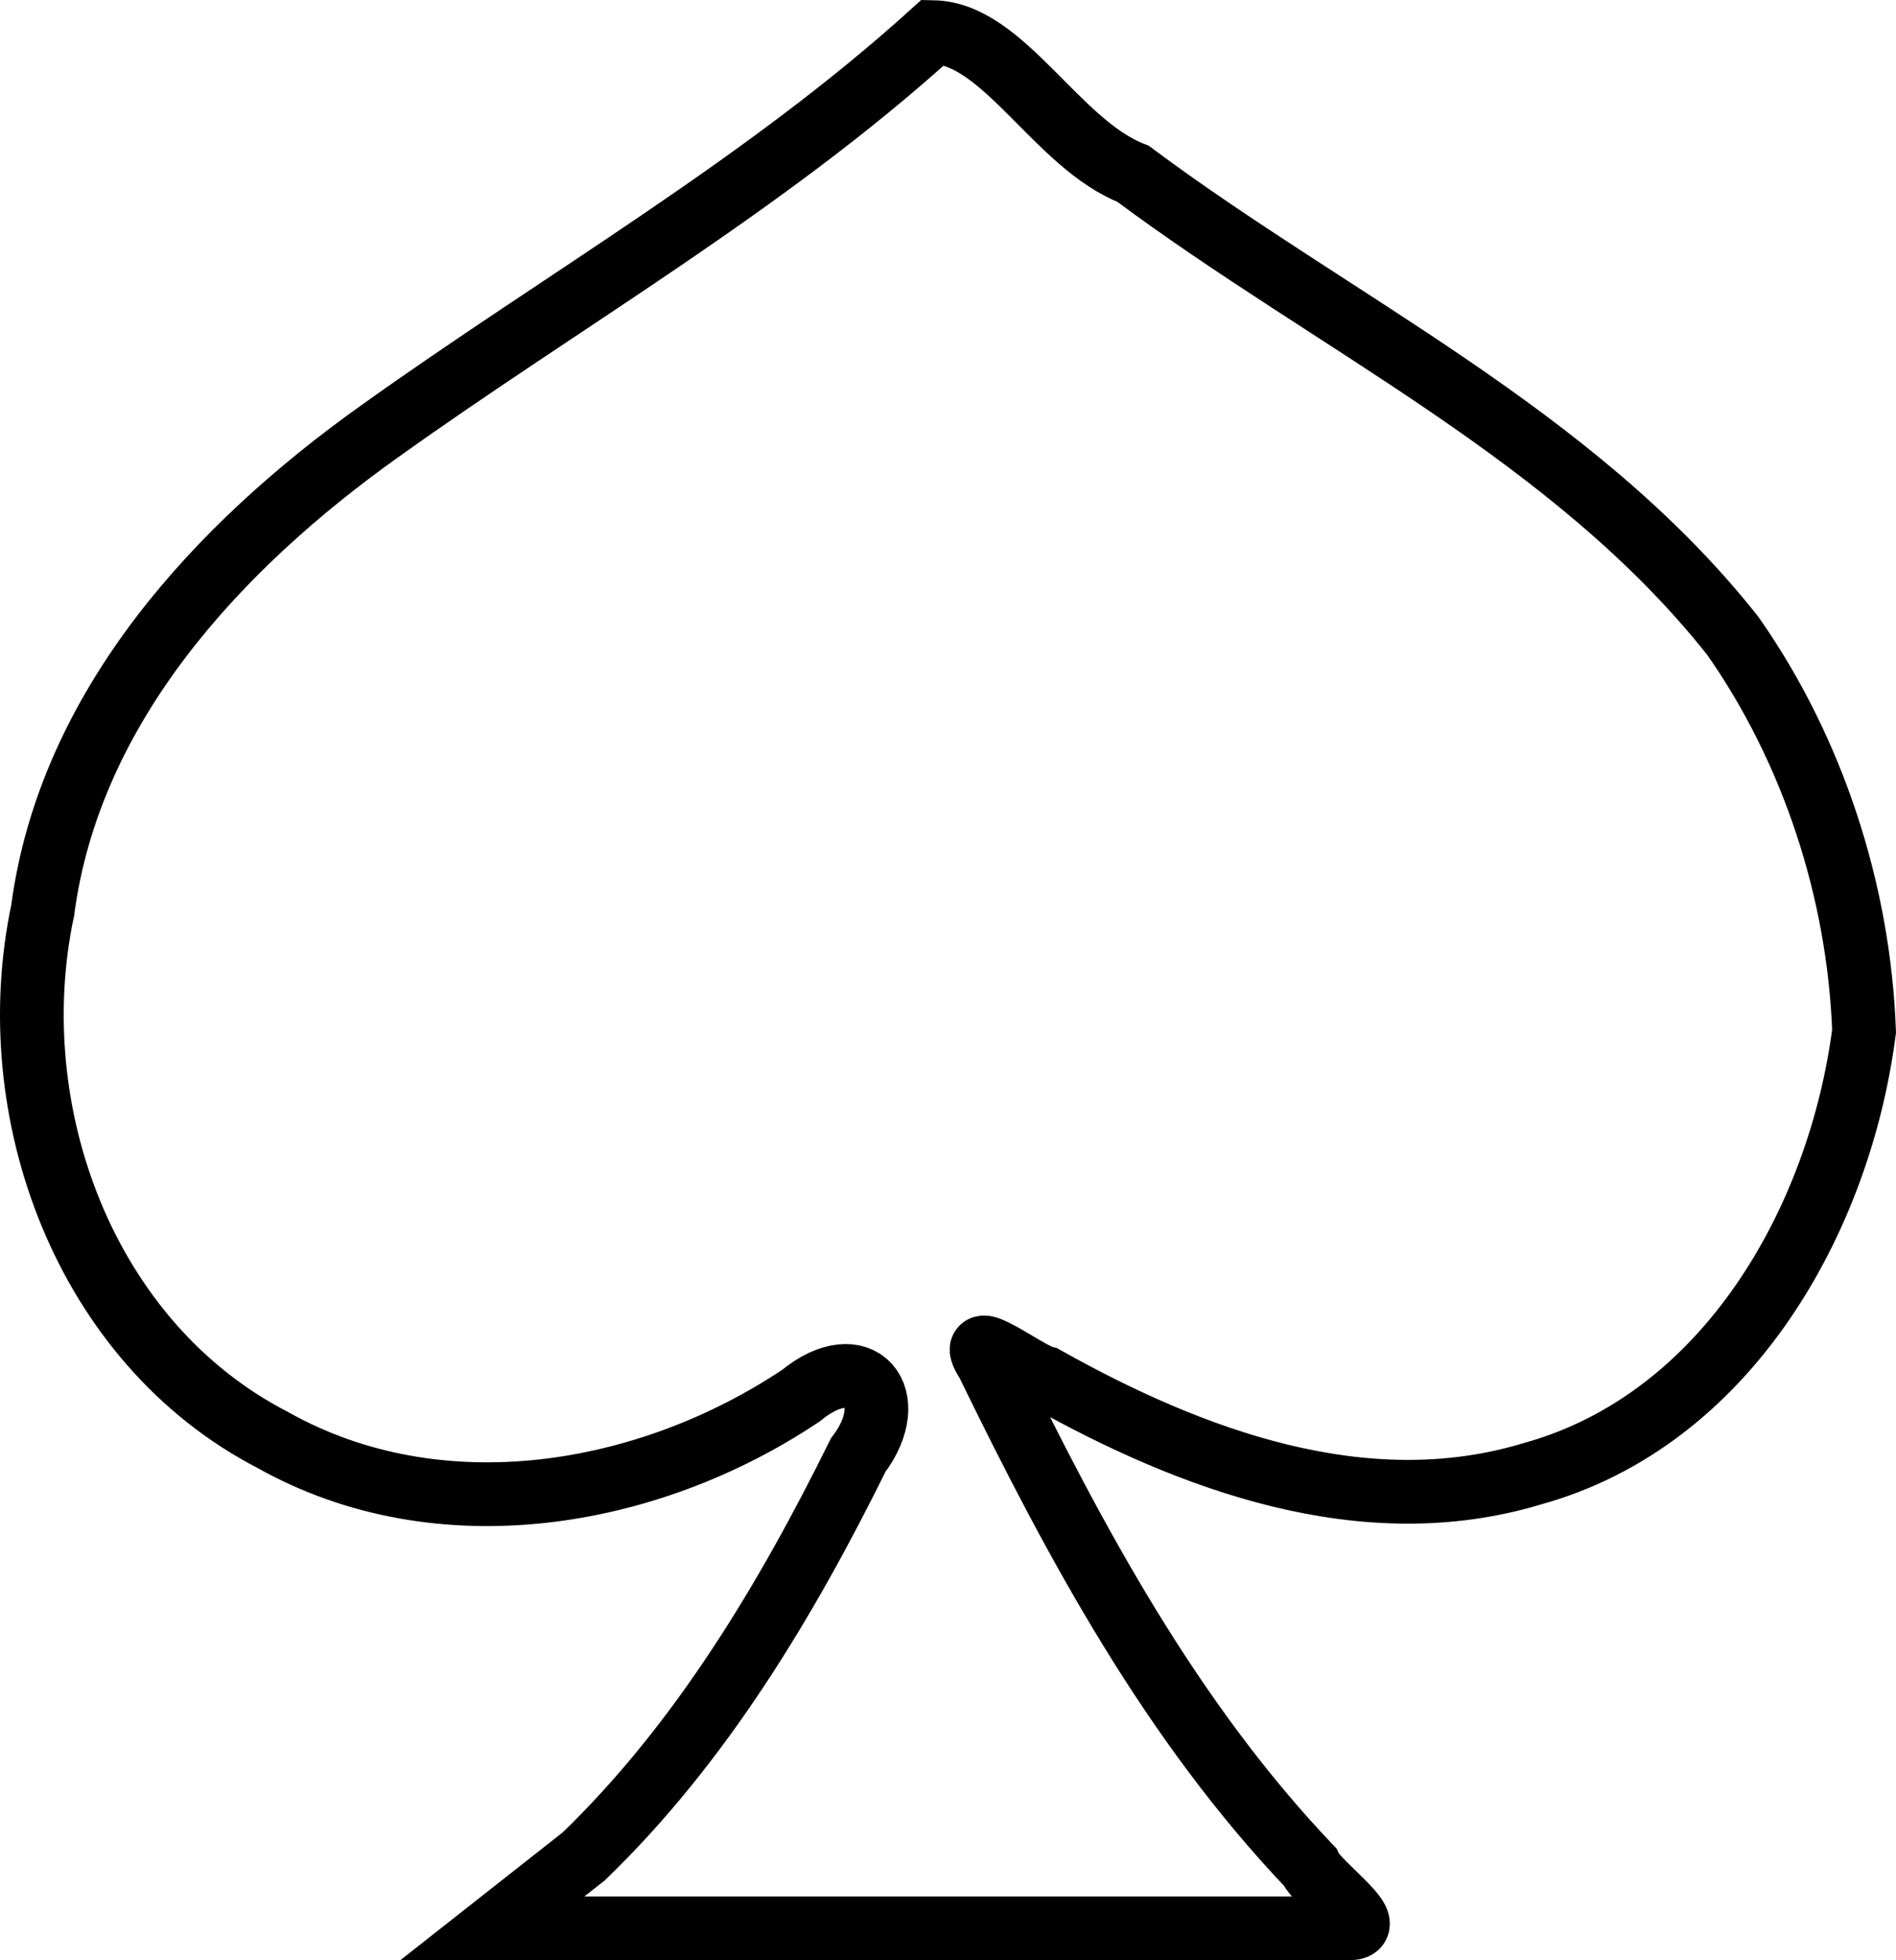 <?xml version="1.0" encoding="utf-8"?>
<!-- Generator: Adobe Illustrator 16.0.0, SVG Export Plug-In . SVG Version: 6.00 Build 0)  -->
<!DOCTYPE svg PUBLIC "-//W3C//DTD SVG 1.1//EN" "http://www.w3.org/Graphics/SVG/1.1/DTD/svg11.dtd">
<svg version="1.1" id="Layer_1" xmlns="http://www.w3.org/2000/svg" xmlns:xlink="http://www.w3.org/1999/xlink" x="0px" y="0px"
	 width="297.556px" height="307.475px" viewBox="1.229 -4.043 297.556 307.475"
	 enable-background="new 1.229 -4.043 297.556 307.475" xml:space="preserve">
<path fill="none" stroke="#000000" stroke-width="10" d="M92.841,287.14c18.375-17.732,31.813-40.188,43.072-62.941
	c6.878-9.075,0.366-17.014-9.002-9.319c-24.076,16.075-56.849,21.587-82.916,6.922c-29.468-15.238-42.756-51.472-36.07-83.044
	c4.234-31.996,27.521-57.075,52.805-75.09c29.044-20.777,60.409-38.613,86.954-62.672c11.083,0.222,19.425,17.615,31.354,22.217
	c31.673,23.591,69.208,40.957,94.15,72.502c12.601,17.975,19.782,40.109,20.584,61.99c-3.839,29.671-21.531,60.963-52.041,69.412
	c-26.376,7.98-53.512-2.141-76.496-15.016c-2.808-0.603-13.104-8.715-9.023-2.41c13.74,28.198,28.796,56.198,50.6,79.093
	c1.281,2.893,11.332,9.756,5.983,9.646c-44.77,0-89.539,0-134.308,0C83.271,294.667,88.057,290.903,92.841,287.14L92.841,287.14z"/>
</svg>
